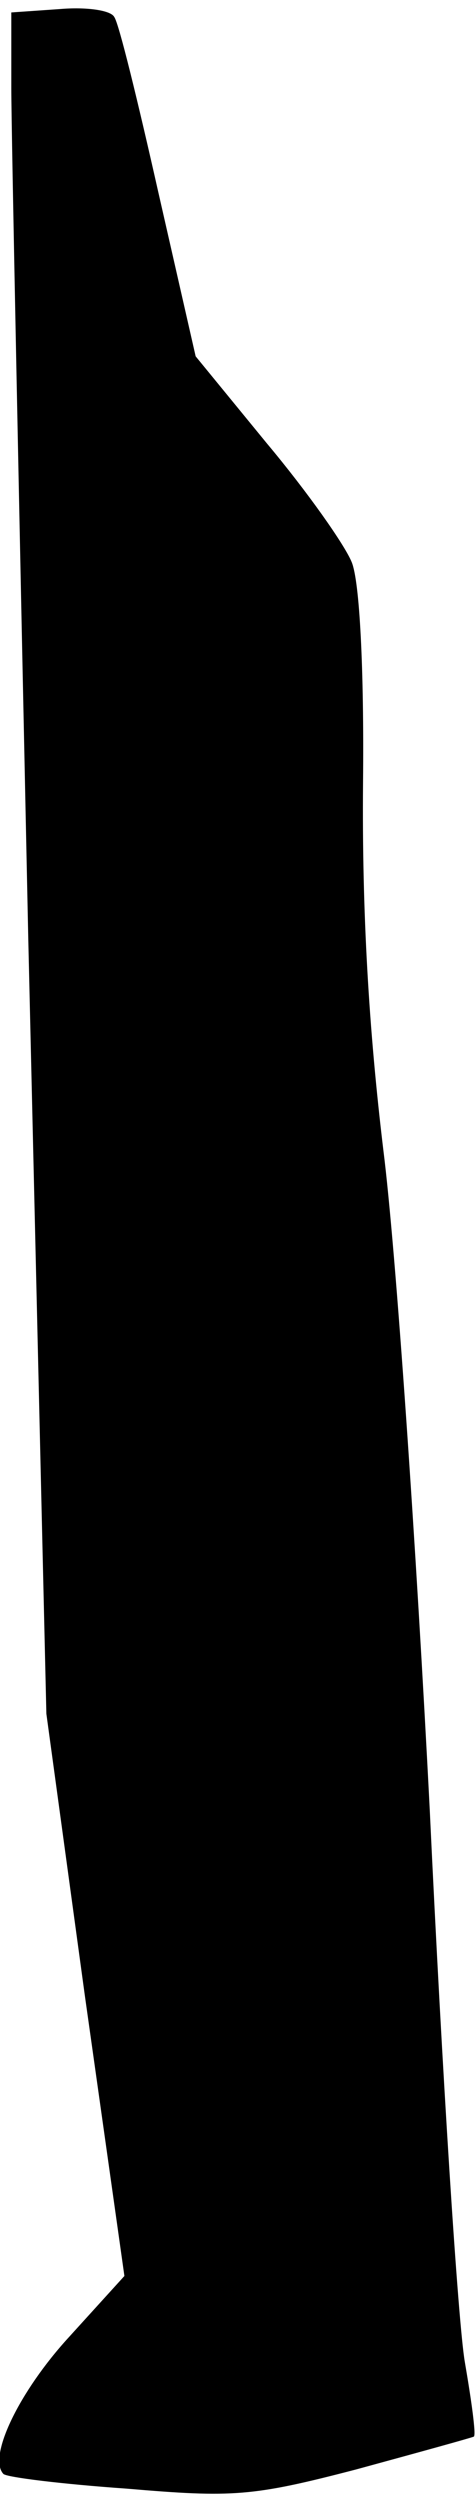 <?xml version="1.0" standalone="no"?>
<!DOCTYPE svg PUBLIC "-//W3C//DTD SVG 20010904//EN"
 "http://www.w3.org/TR/2001/REC-SVG-20010904/DTD/svg10.dtd">
<svg version="1.0" xmlns="http://www.w3.org/2000/svg"
 width="42pt" height="221pt" viewBox="0 0 42 221"
 preserveAspectRatio="xMidYMid meet">
<g transform="translate(0,221) scale(0.1,-0.1)"
fill="#000000" stroke="none">
<path fill="#000000" stroke="none" d="M53 2202 l-43 -3 0 -67 c0 -37 7 -375
15 -752 l16 -685 34 -249 35 -248 -49 -54 c-44 -48 -72 -106 -58 -121 3 -3 52
-9 109 -13 94 -8 111 -7 203 17 55 15 102 28 104 29 2 2 -2 31 -8 66 -6 35
-20 254 -31 488 -12 234 -30 496 -41 583 -13 108 -19 211 -18 325 1 101 -3
178 -10 195 -6 15 -39 62 -75 105 l-63 77 -33 145 c-18 80 -35 150 -39 155 -3
6 -25 9 -48 7z"/>
</g>
</svg>
